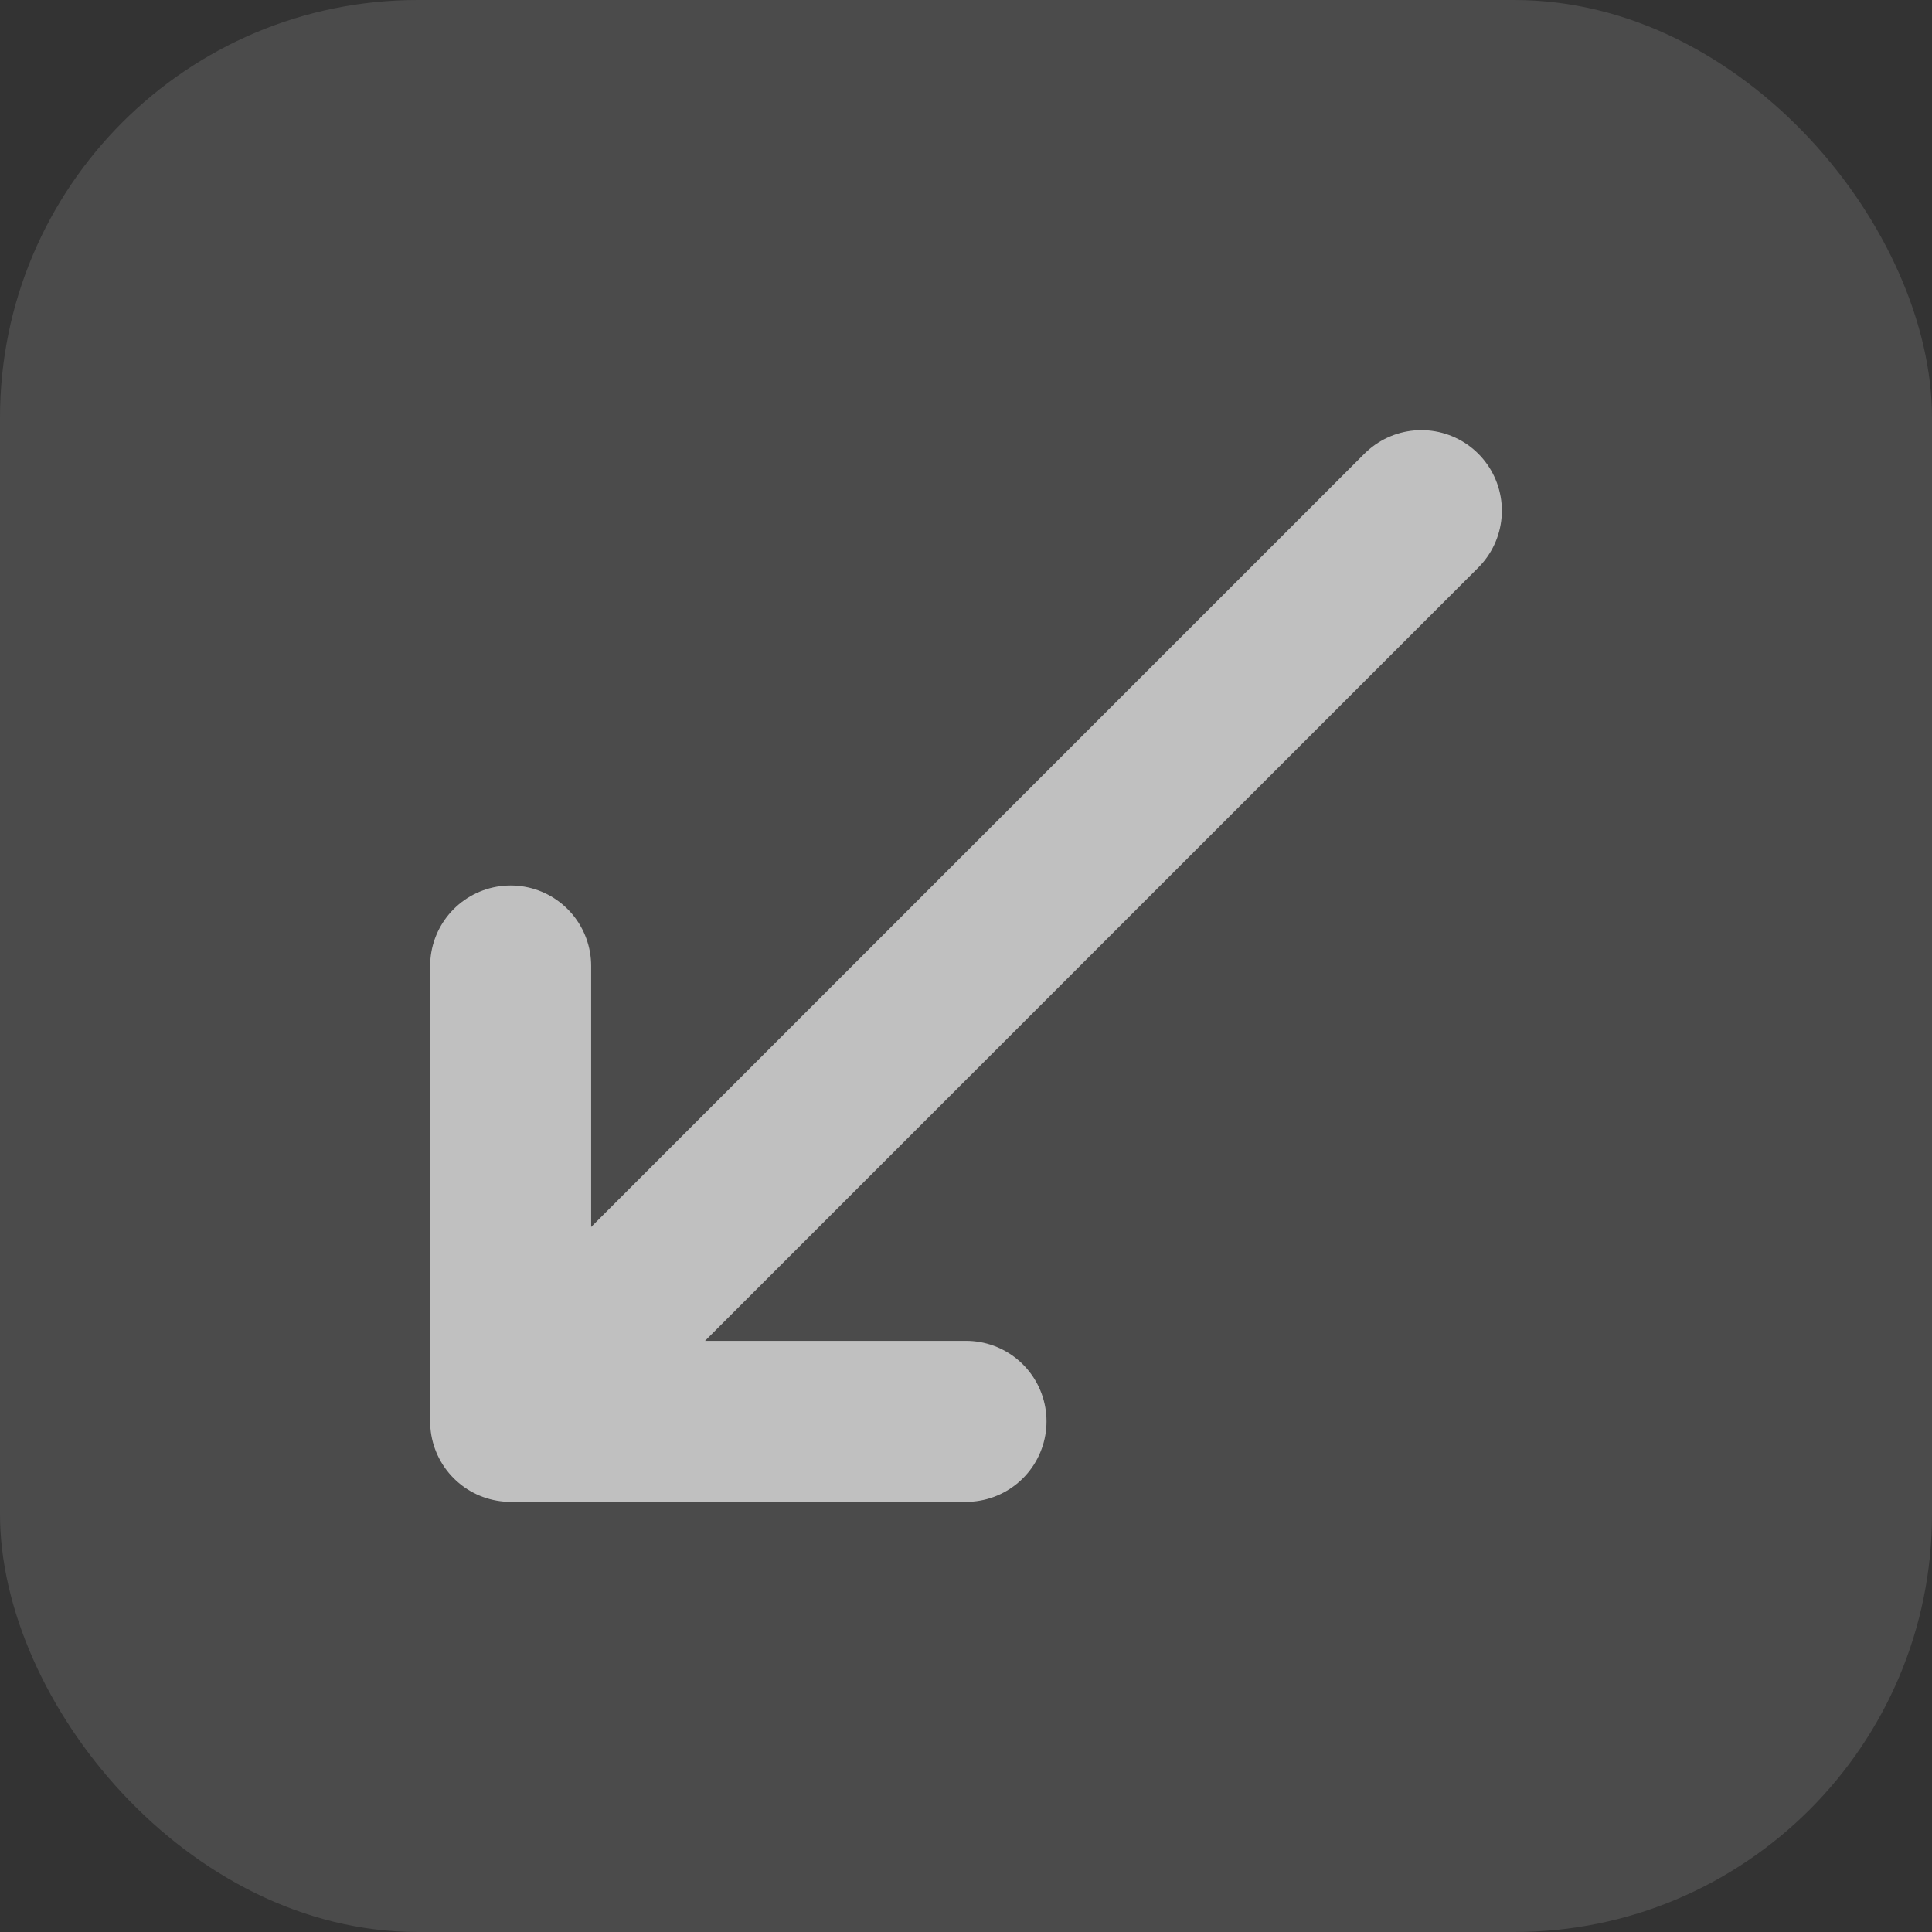 <svg width="29" height="29" viewBox="0 0 29 29" fill="none" xmlns="http://www.w3.org/2000/svg">
<rect x="0" y="0" width="29" height="29" fill="#333333" stroke="none"/>
<rect width="29" height="29" rx="6.27" fill="white" fill-opacity="0.12"/>
<path d="M7.665 21.335L21.335 7.665M7.665 21.335H14.5M7.665 21.335V14.5" stroke="white" stroke-opacity="0.65" stroke-width="2.417" stroke-linecap="round" stroke-linejoin="round"/>
</svg>
